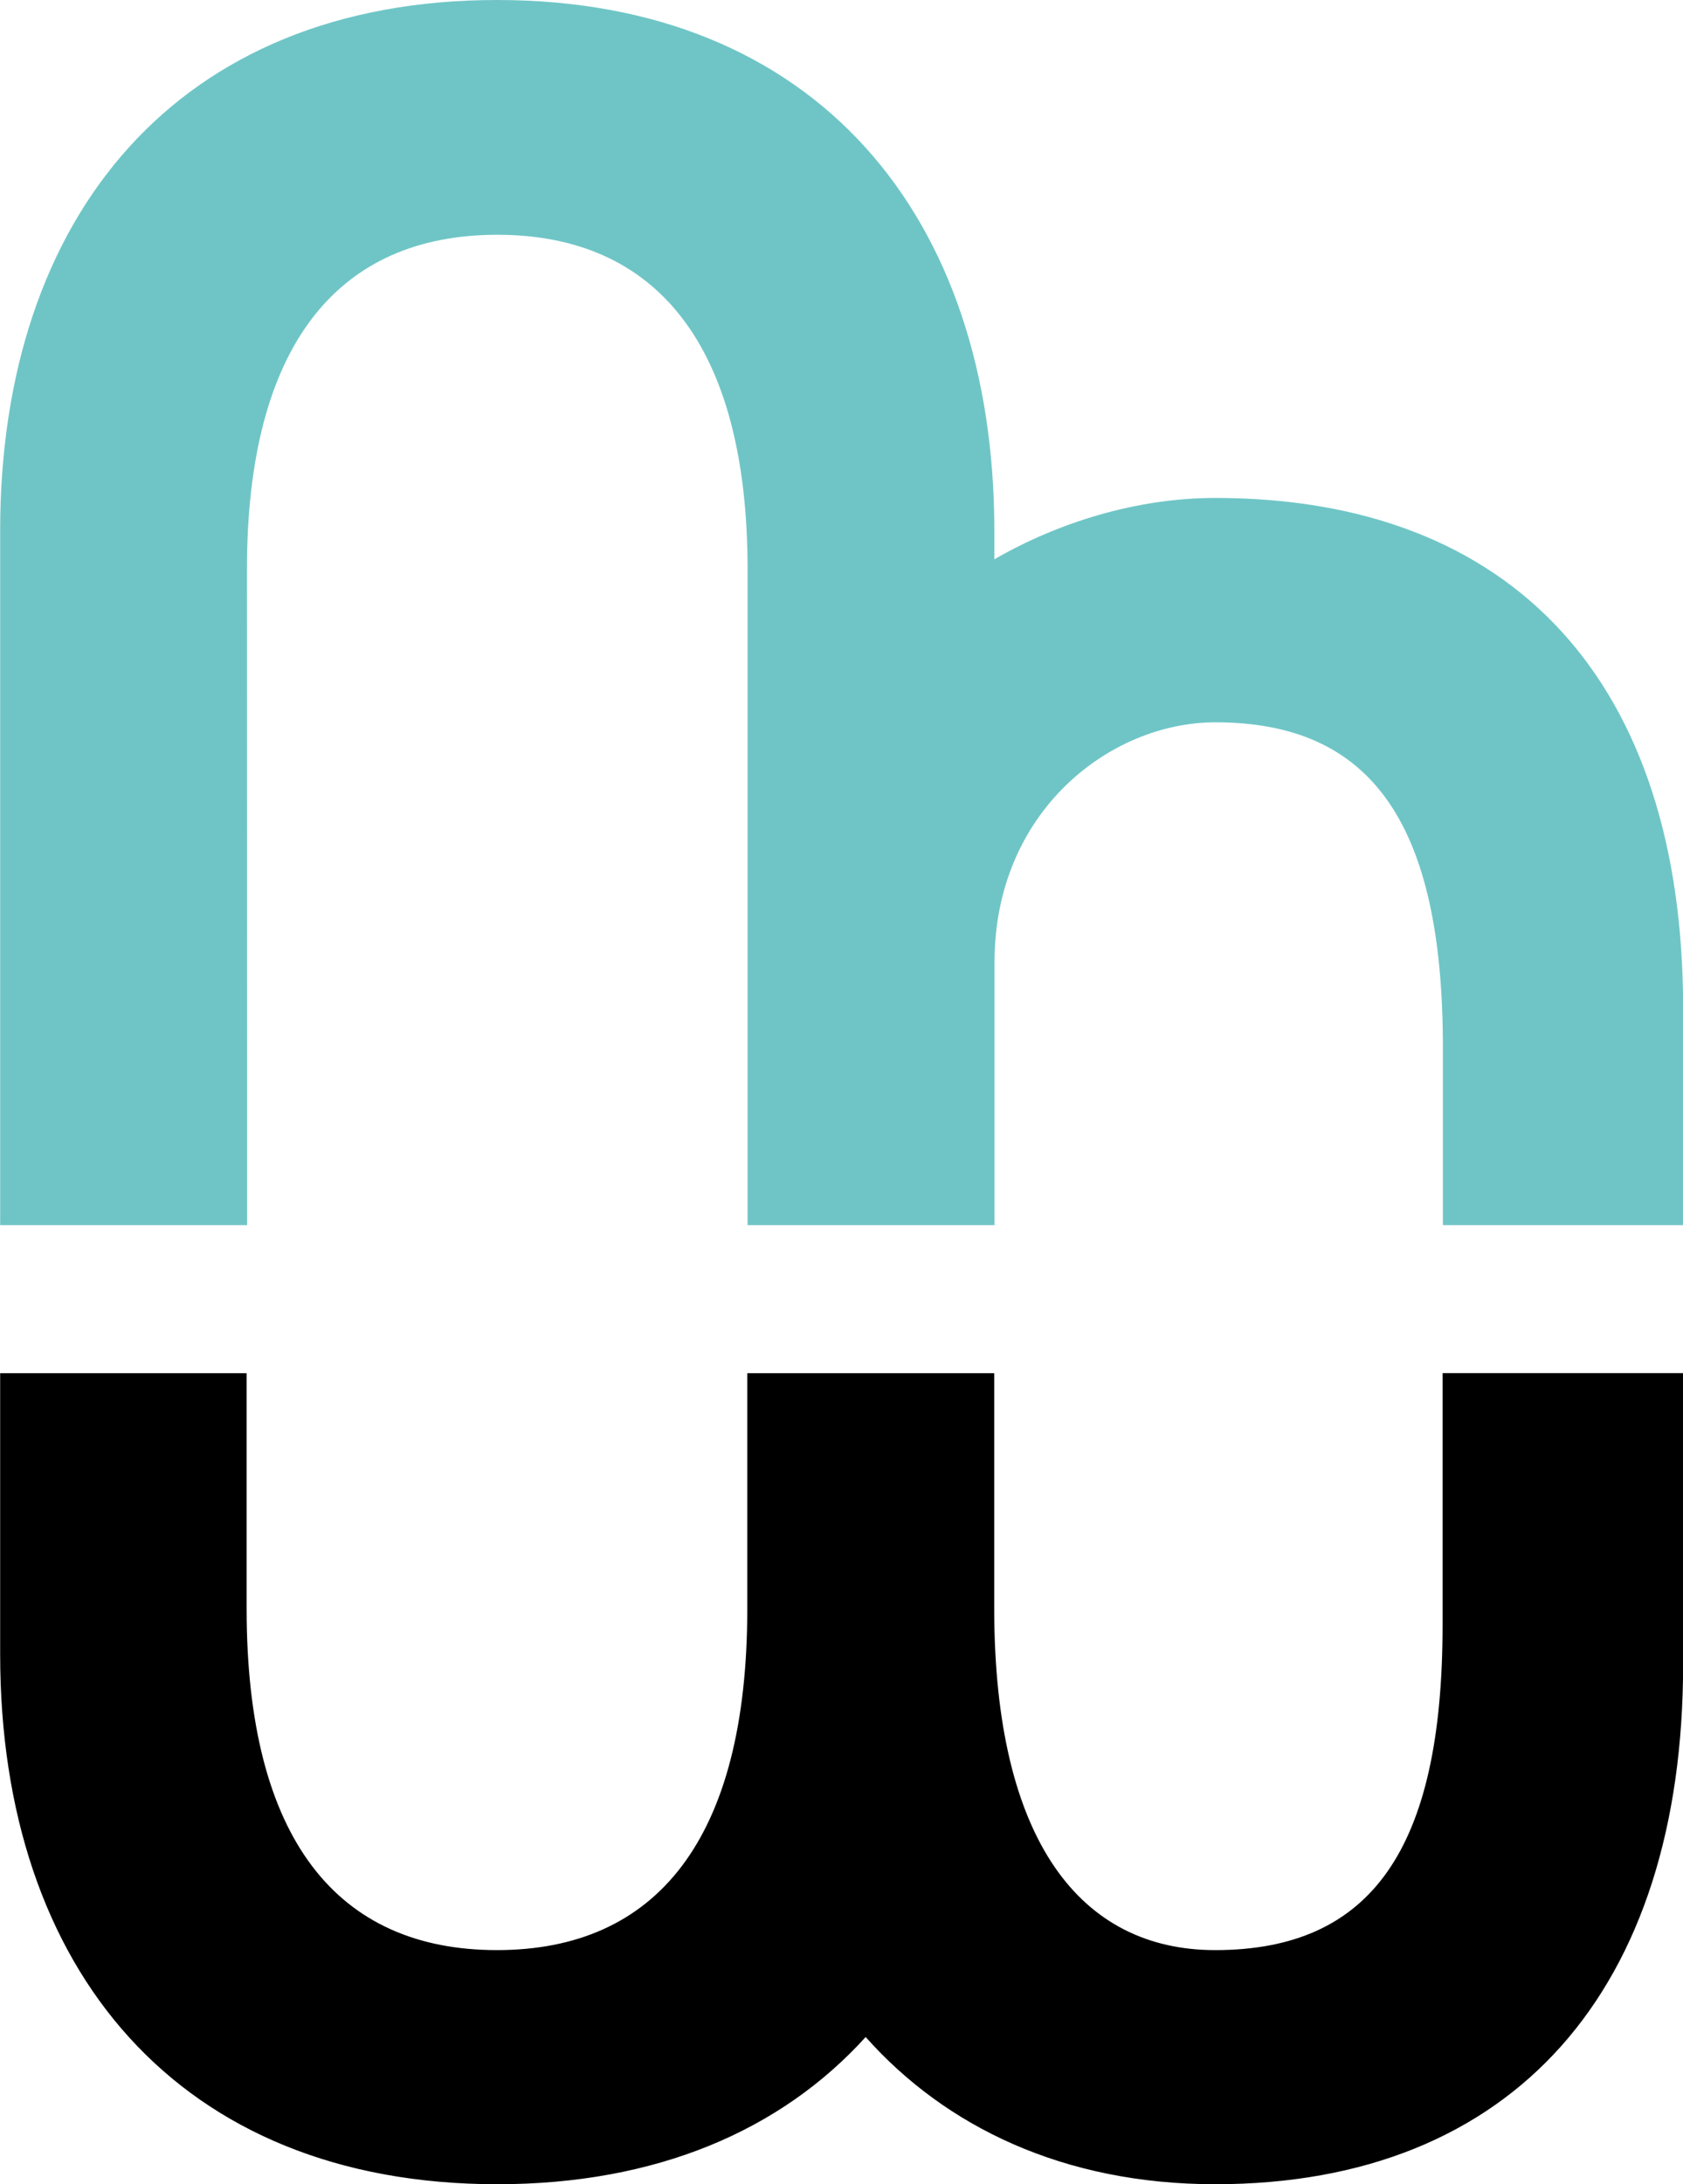 <svg xmlns="http://www.w3.org/2000/svg" viewBox="0 0 437.01 566.93"><path d="M129.08,147.84c0-58.21,23.62-86.9,65-86.9h0c41.34,0,65,28.69,65,86.9V318h64.12V249.72c0-39,29.94-62.23,57.37-62.23,40.49,0,59.05,26.15,59.05,84.36V318H502v-56.3c0-84.37-43.87-132.45-121.48-132.45-20.41,0-40.78,6.35-57.37,15.93h0v-7.5C323.12,55.88,276.71,0,194,0S65,55.93,65,137.71V318h64.12Z" transform="translate(-64.96)" style="fill:#6fc5c6"/><path d="M439.54,356.41v65.41c0,58.21-18.56,84.36-59.05,84.36-34.81,0-57.37-28.17-57.37-88.74v-61H259V417.6c0,59.9-23.62,88.58-65,88.58s-65-28.68-65-88.58V356.44H65v73c0,81.83,46.4,137.51,129.08,137.51,41.41,0,73.72-14,95.66-38.21,20.68,23.26,51.37,38.21,90.79,38.21C458.1,566.93,502,516.31,502,432V356.41Z" transform="translate(-64.96)"/></svg>